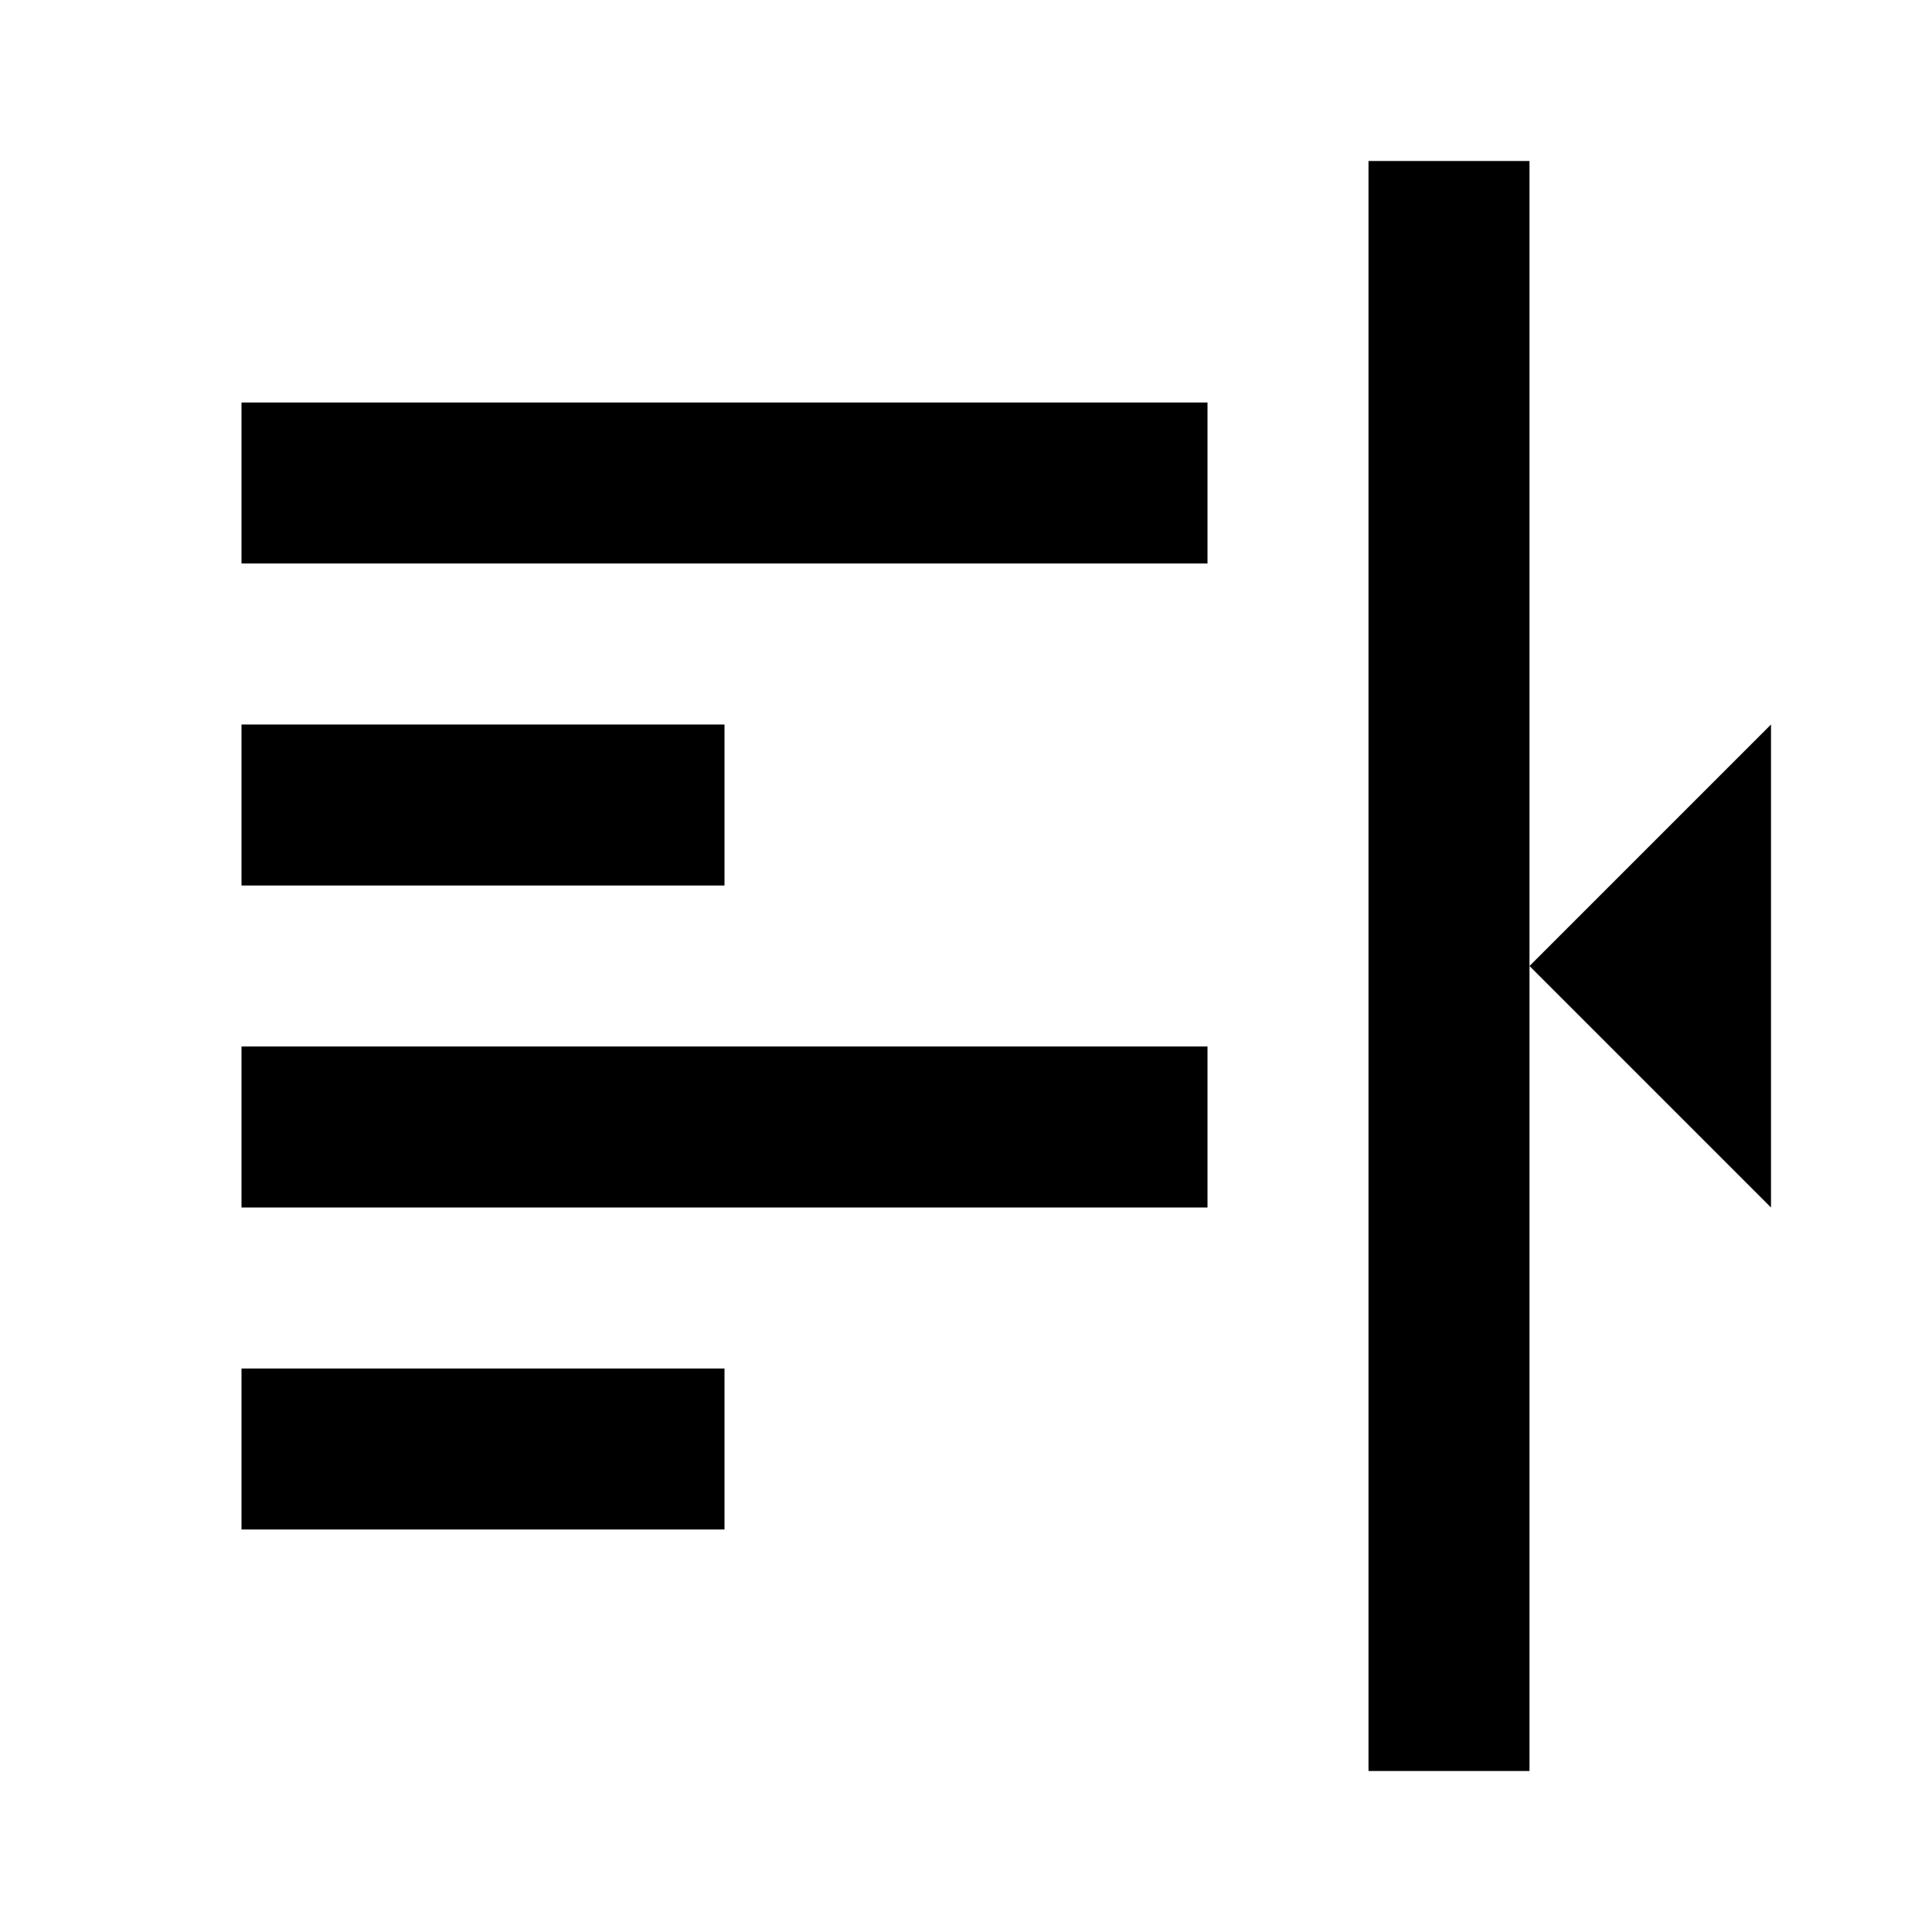 <svg width="24" height="24" viewBox="0 0 24 24" xmlns="http://www.w3.org/2000/svg">
<style>@import '../highlights.css';</style>
<path d="M19 2H17V22H19V2ZM3 5H15V7H3V5ZM3 9H9V11H3V9ZM15 15V13H3V15H15ZM3 17H9V19H3V17Z"/>
<path d="M22 9L19 12L22 15V9Z" class="error"/>
</svg>
